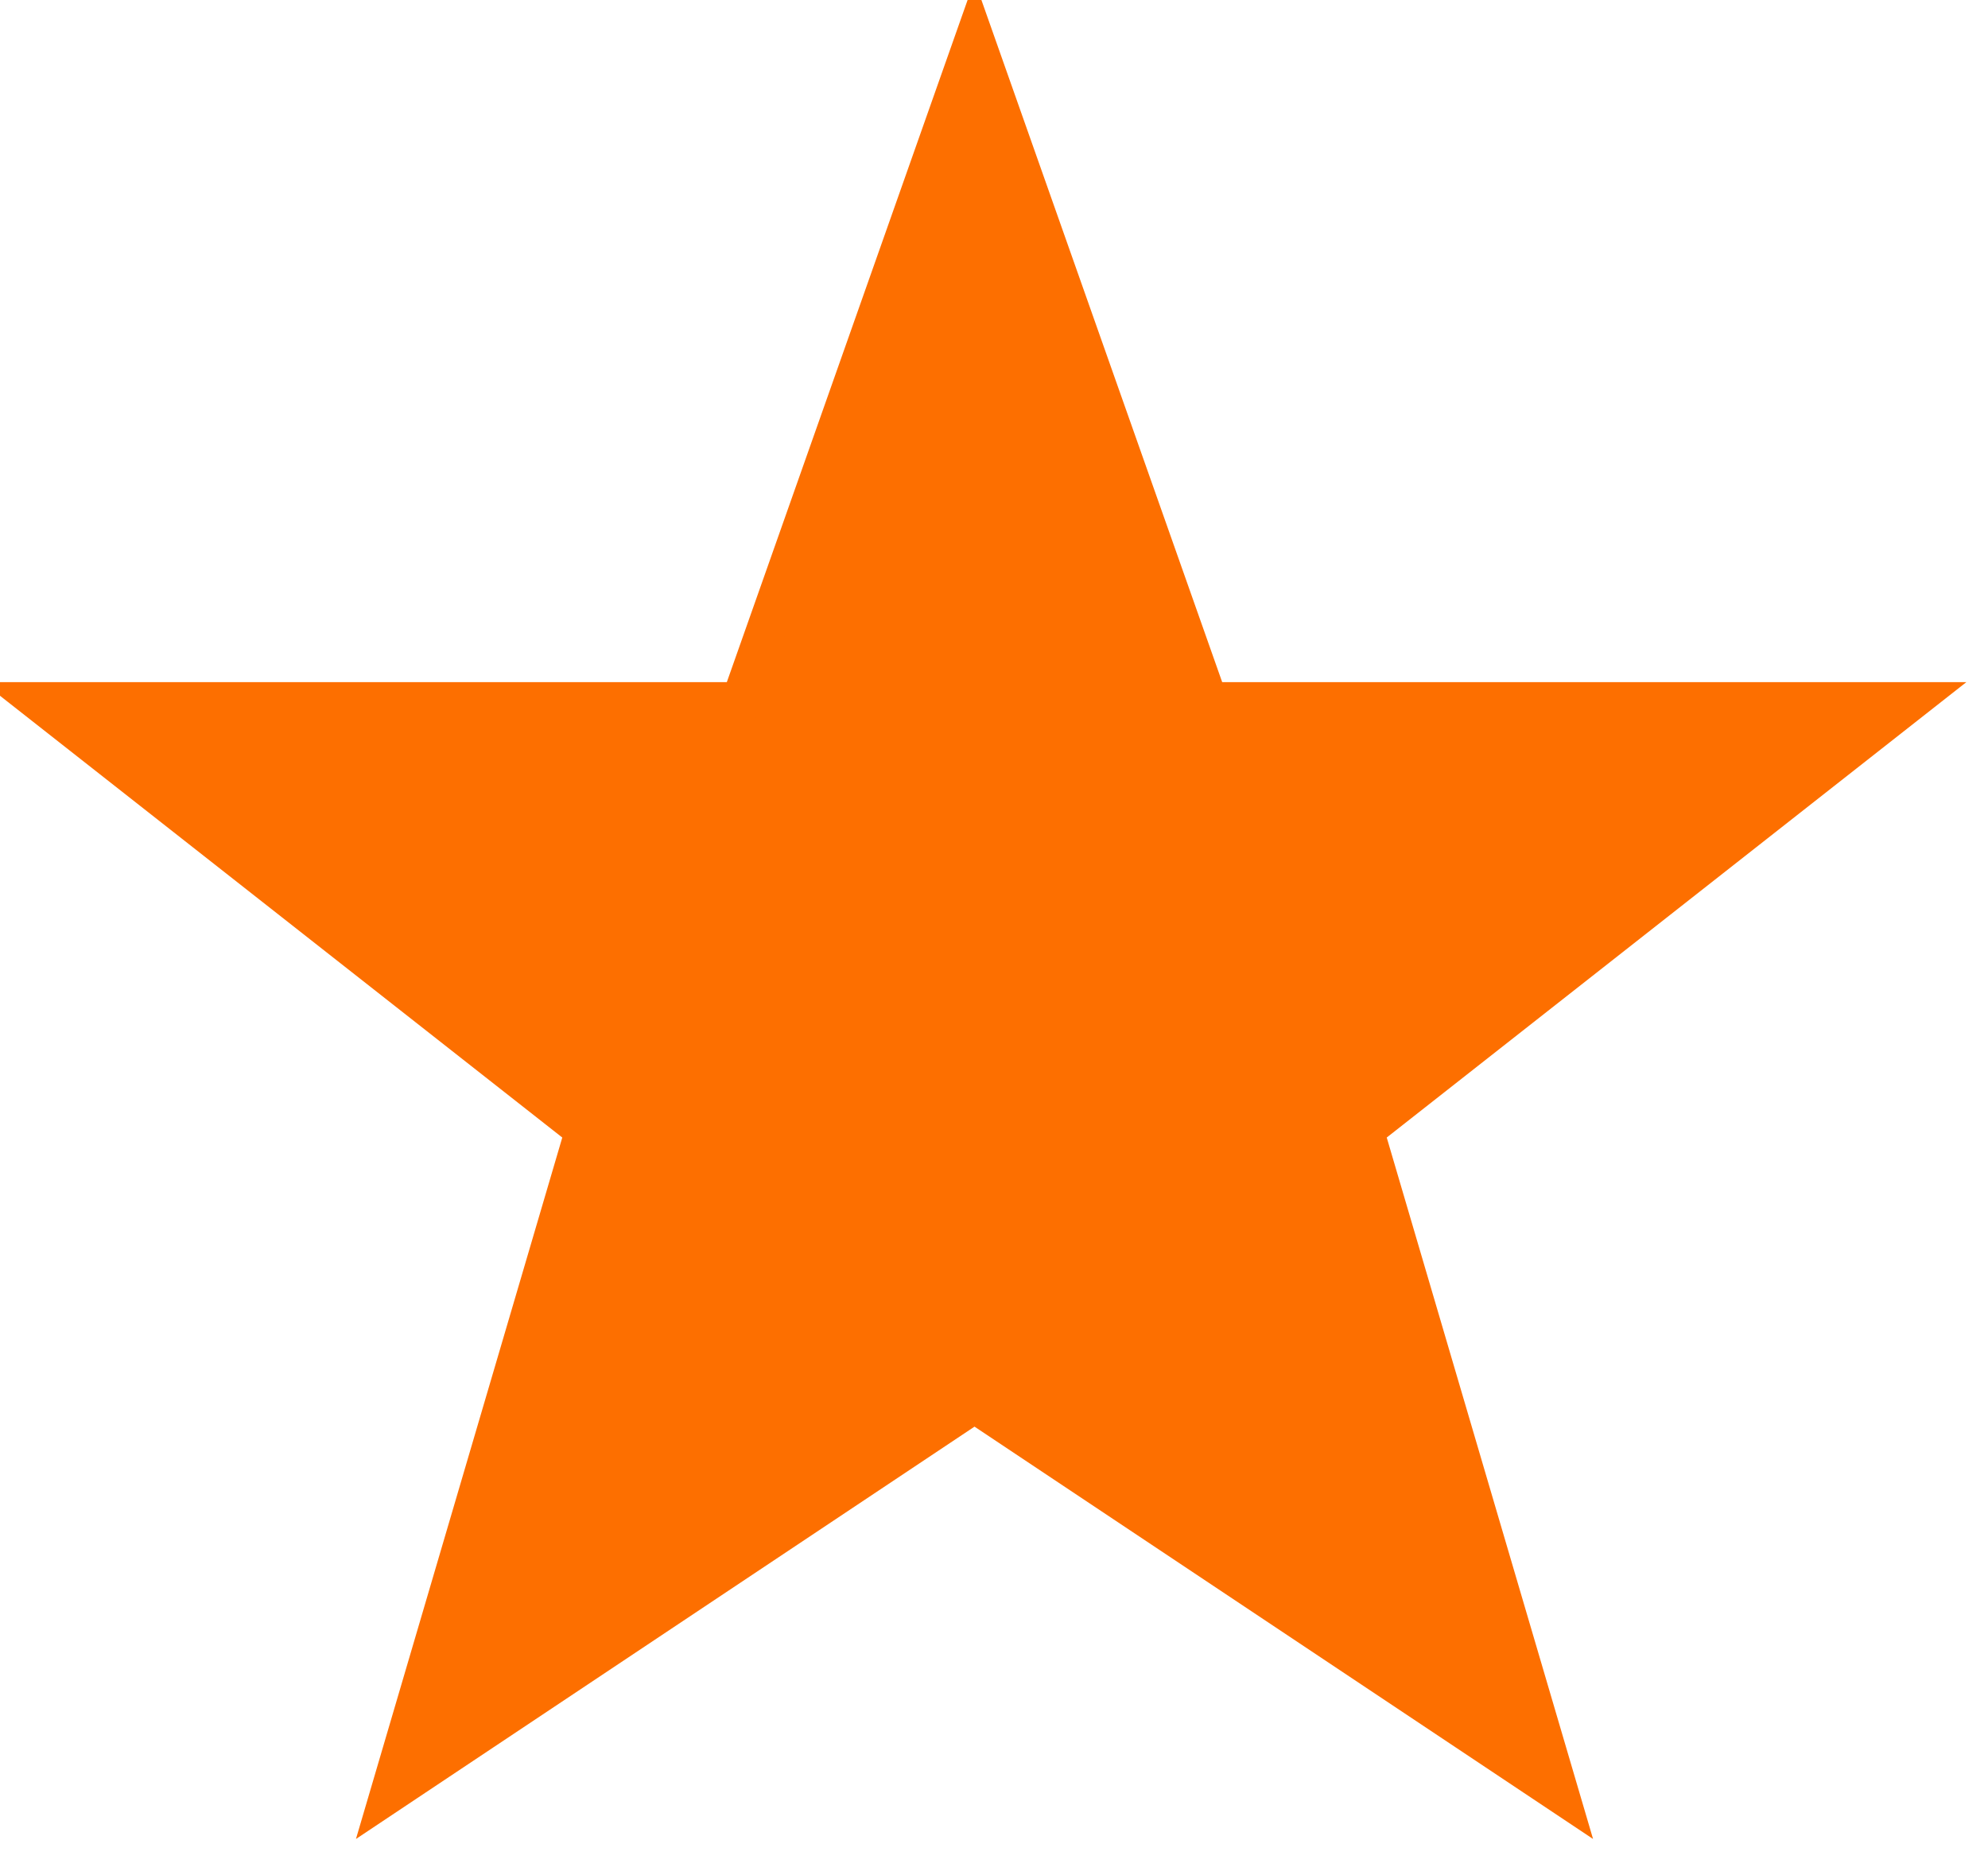 <?xml version="1.0" encoding="utf-8"?>
<svg style="margin:0.5vw" xmlns="http://www.w3.org/2000/svg" width="255" height="240" viewBox="0 0 51 48">
<title>Five Pointed Star</title>
<path fill="rgb(253, 111, 0)" stroke="rgb(253, 111, 0)" d="m25,1 6,17h18l-14,11 5,17-15-10-15,10 5-17-14-11h18z"/>
</svg>